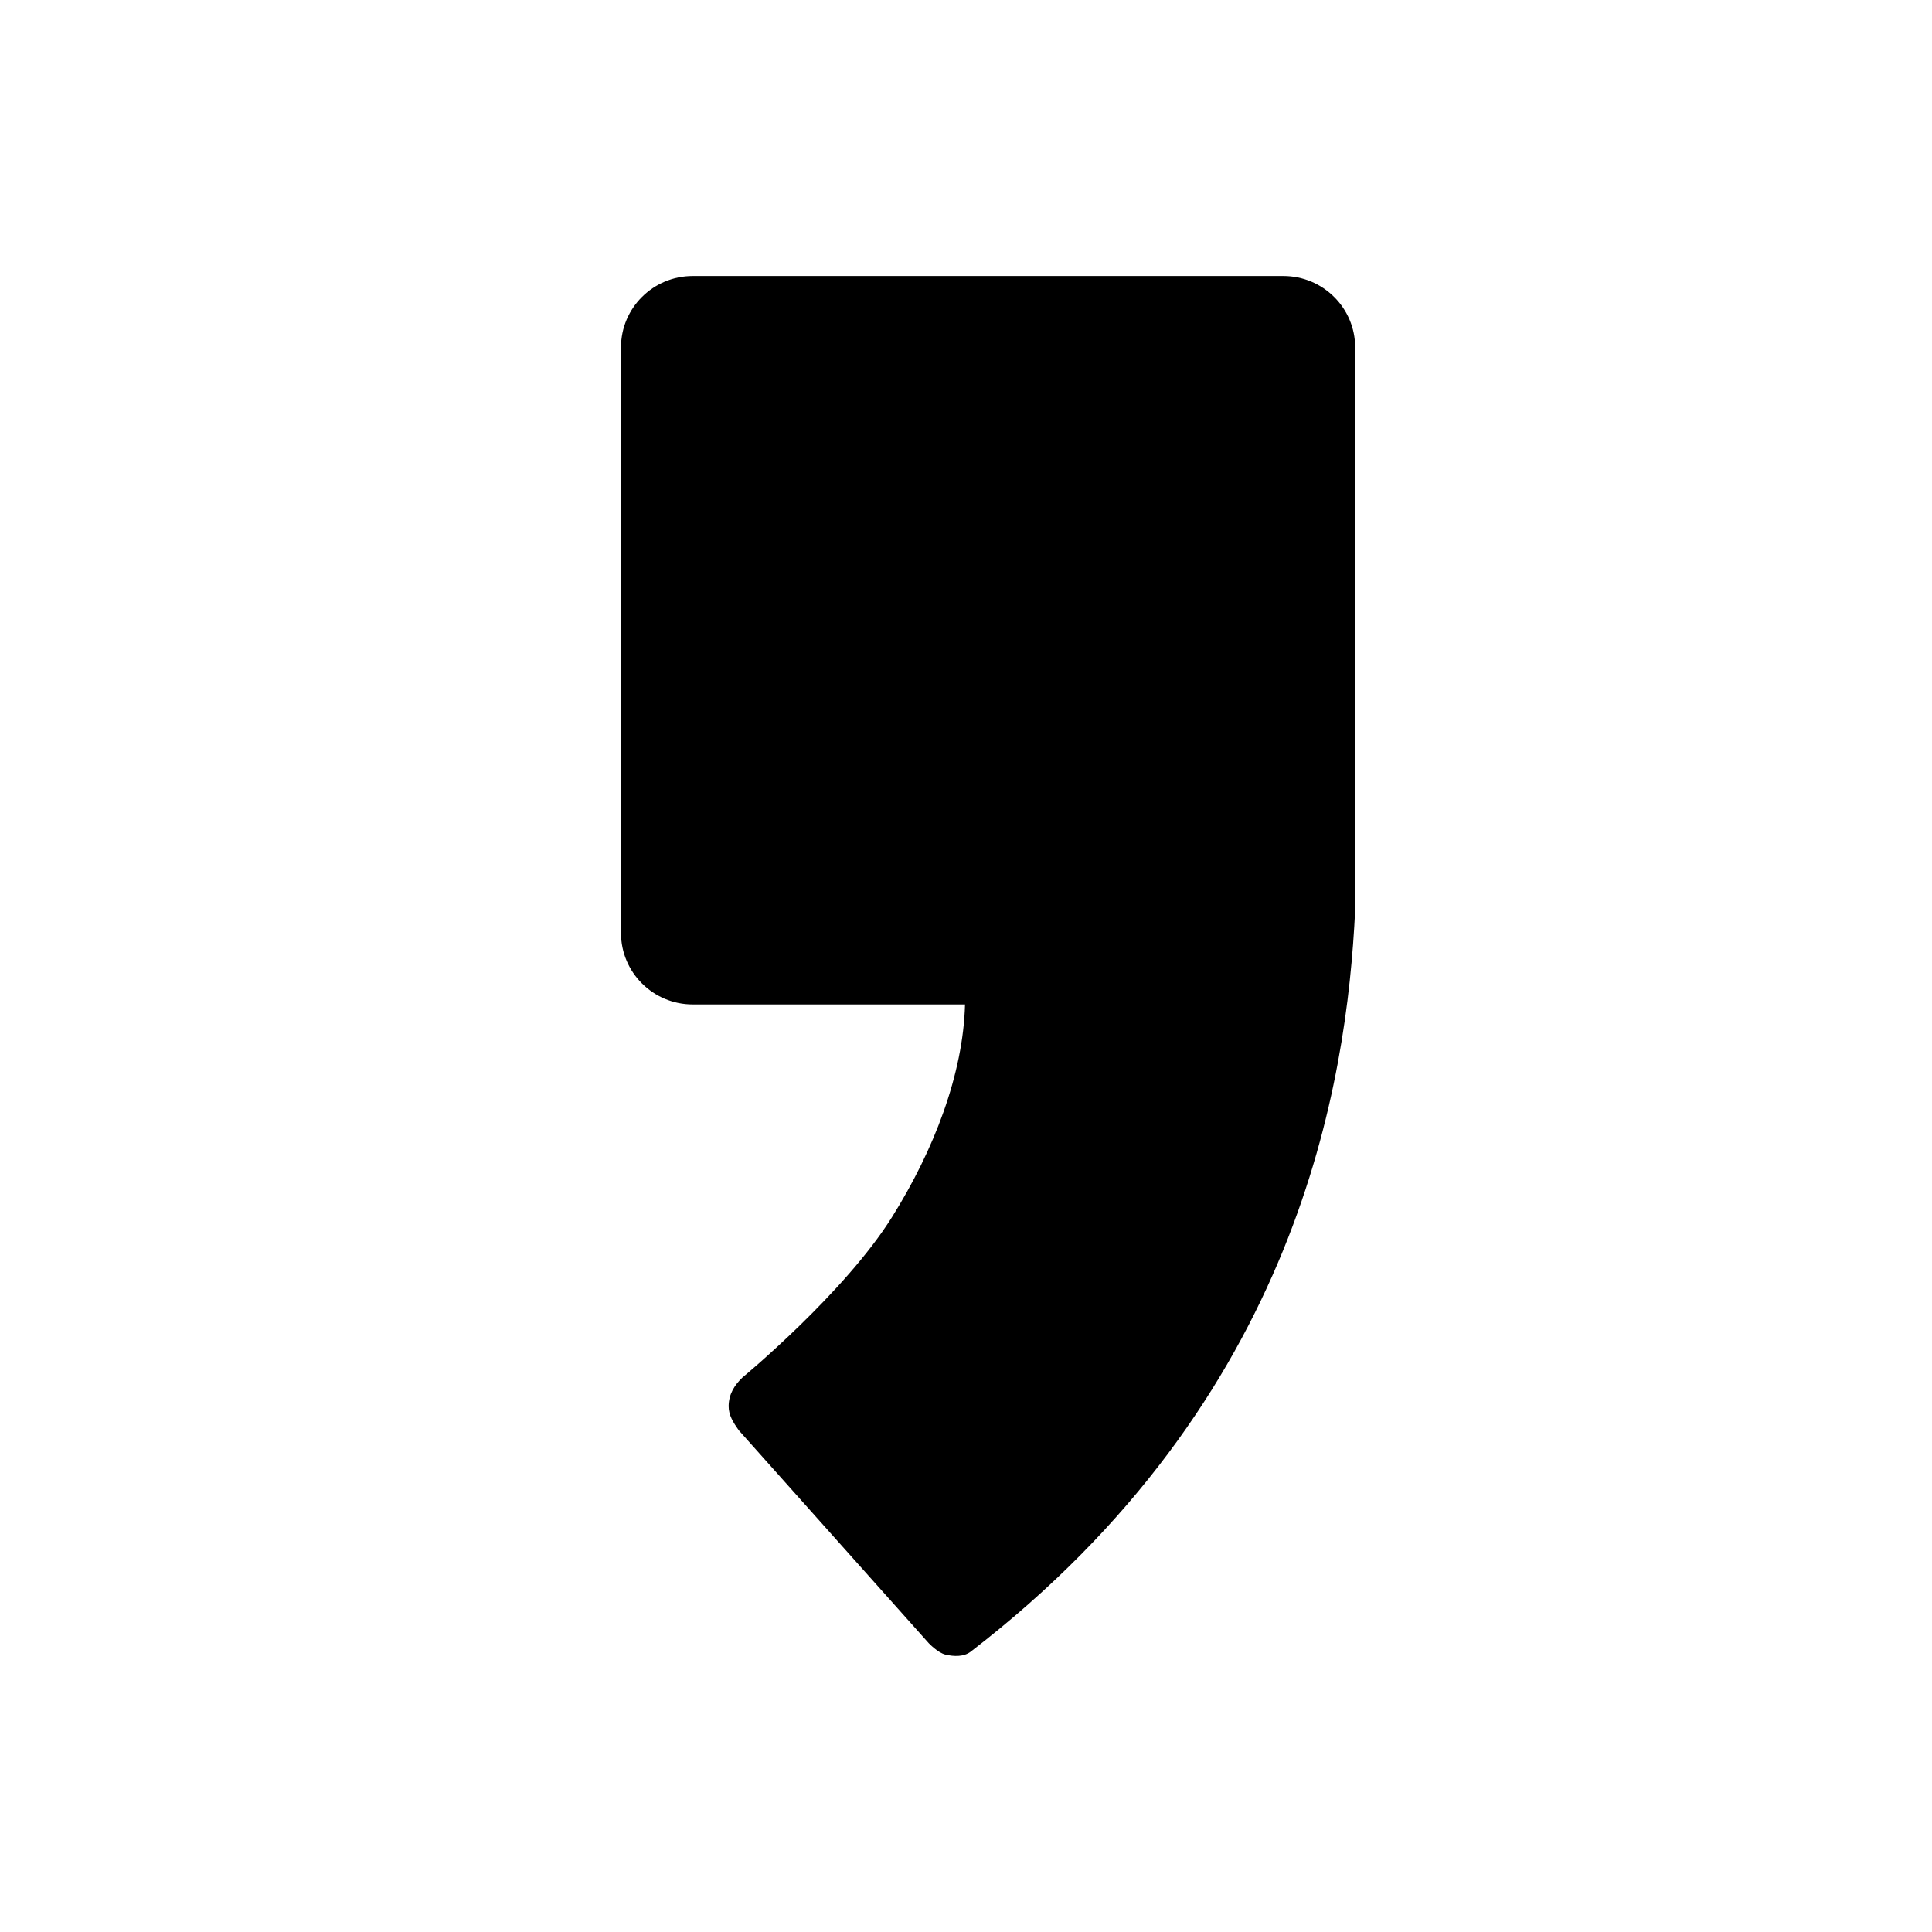 <!-- Generated by IcoMoon.io -->
<svg version="1.1" xmlns="http://www.w3.org/2000/svg" width="28" height="28" viewBox="0 0 28 28">
<title>kakaostory</title>
<path d="M19.64 13.192c-0.12 2.487-0.809 7.082-5.573 10.746-0.099 0.075-0.239 0.071-0.364 0.042-0.111-0.026-0.244-0.167-0.244-0.167l-2.753-3.085c-0.077-0.11-0.147-0.216-0.146-0.35 0.002-0.177 0.087-0.306 0.202-0.416 0.013-0.010 1.479-1.225 2.165-2.322 0.61-0.974 1.032-2.074 1.059-3.083h-3.946c-0.574 0-1.040-0.464-1.040-1.035v-8.488c0-0.571 0.466-1.034 1.040-1.034h8.56c0.573 0 1.040 0.463 1.040 1.034v8.158z"></path>
</svg>
